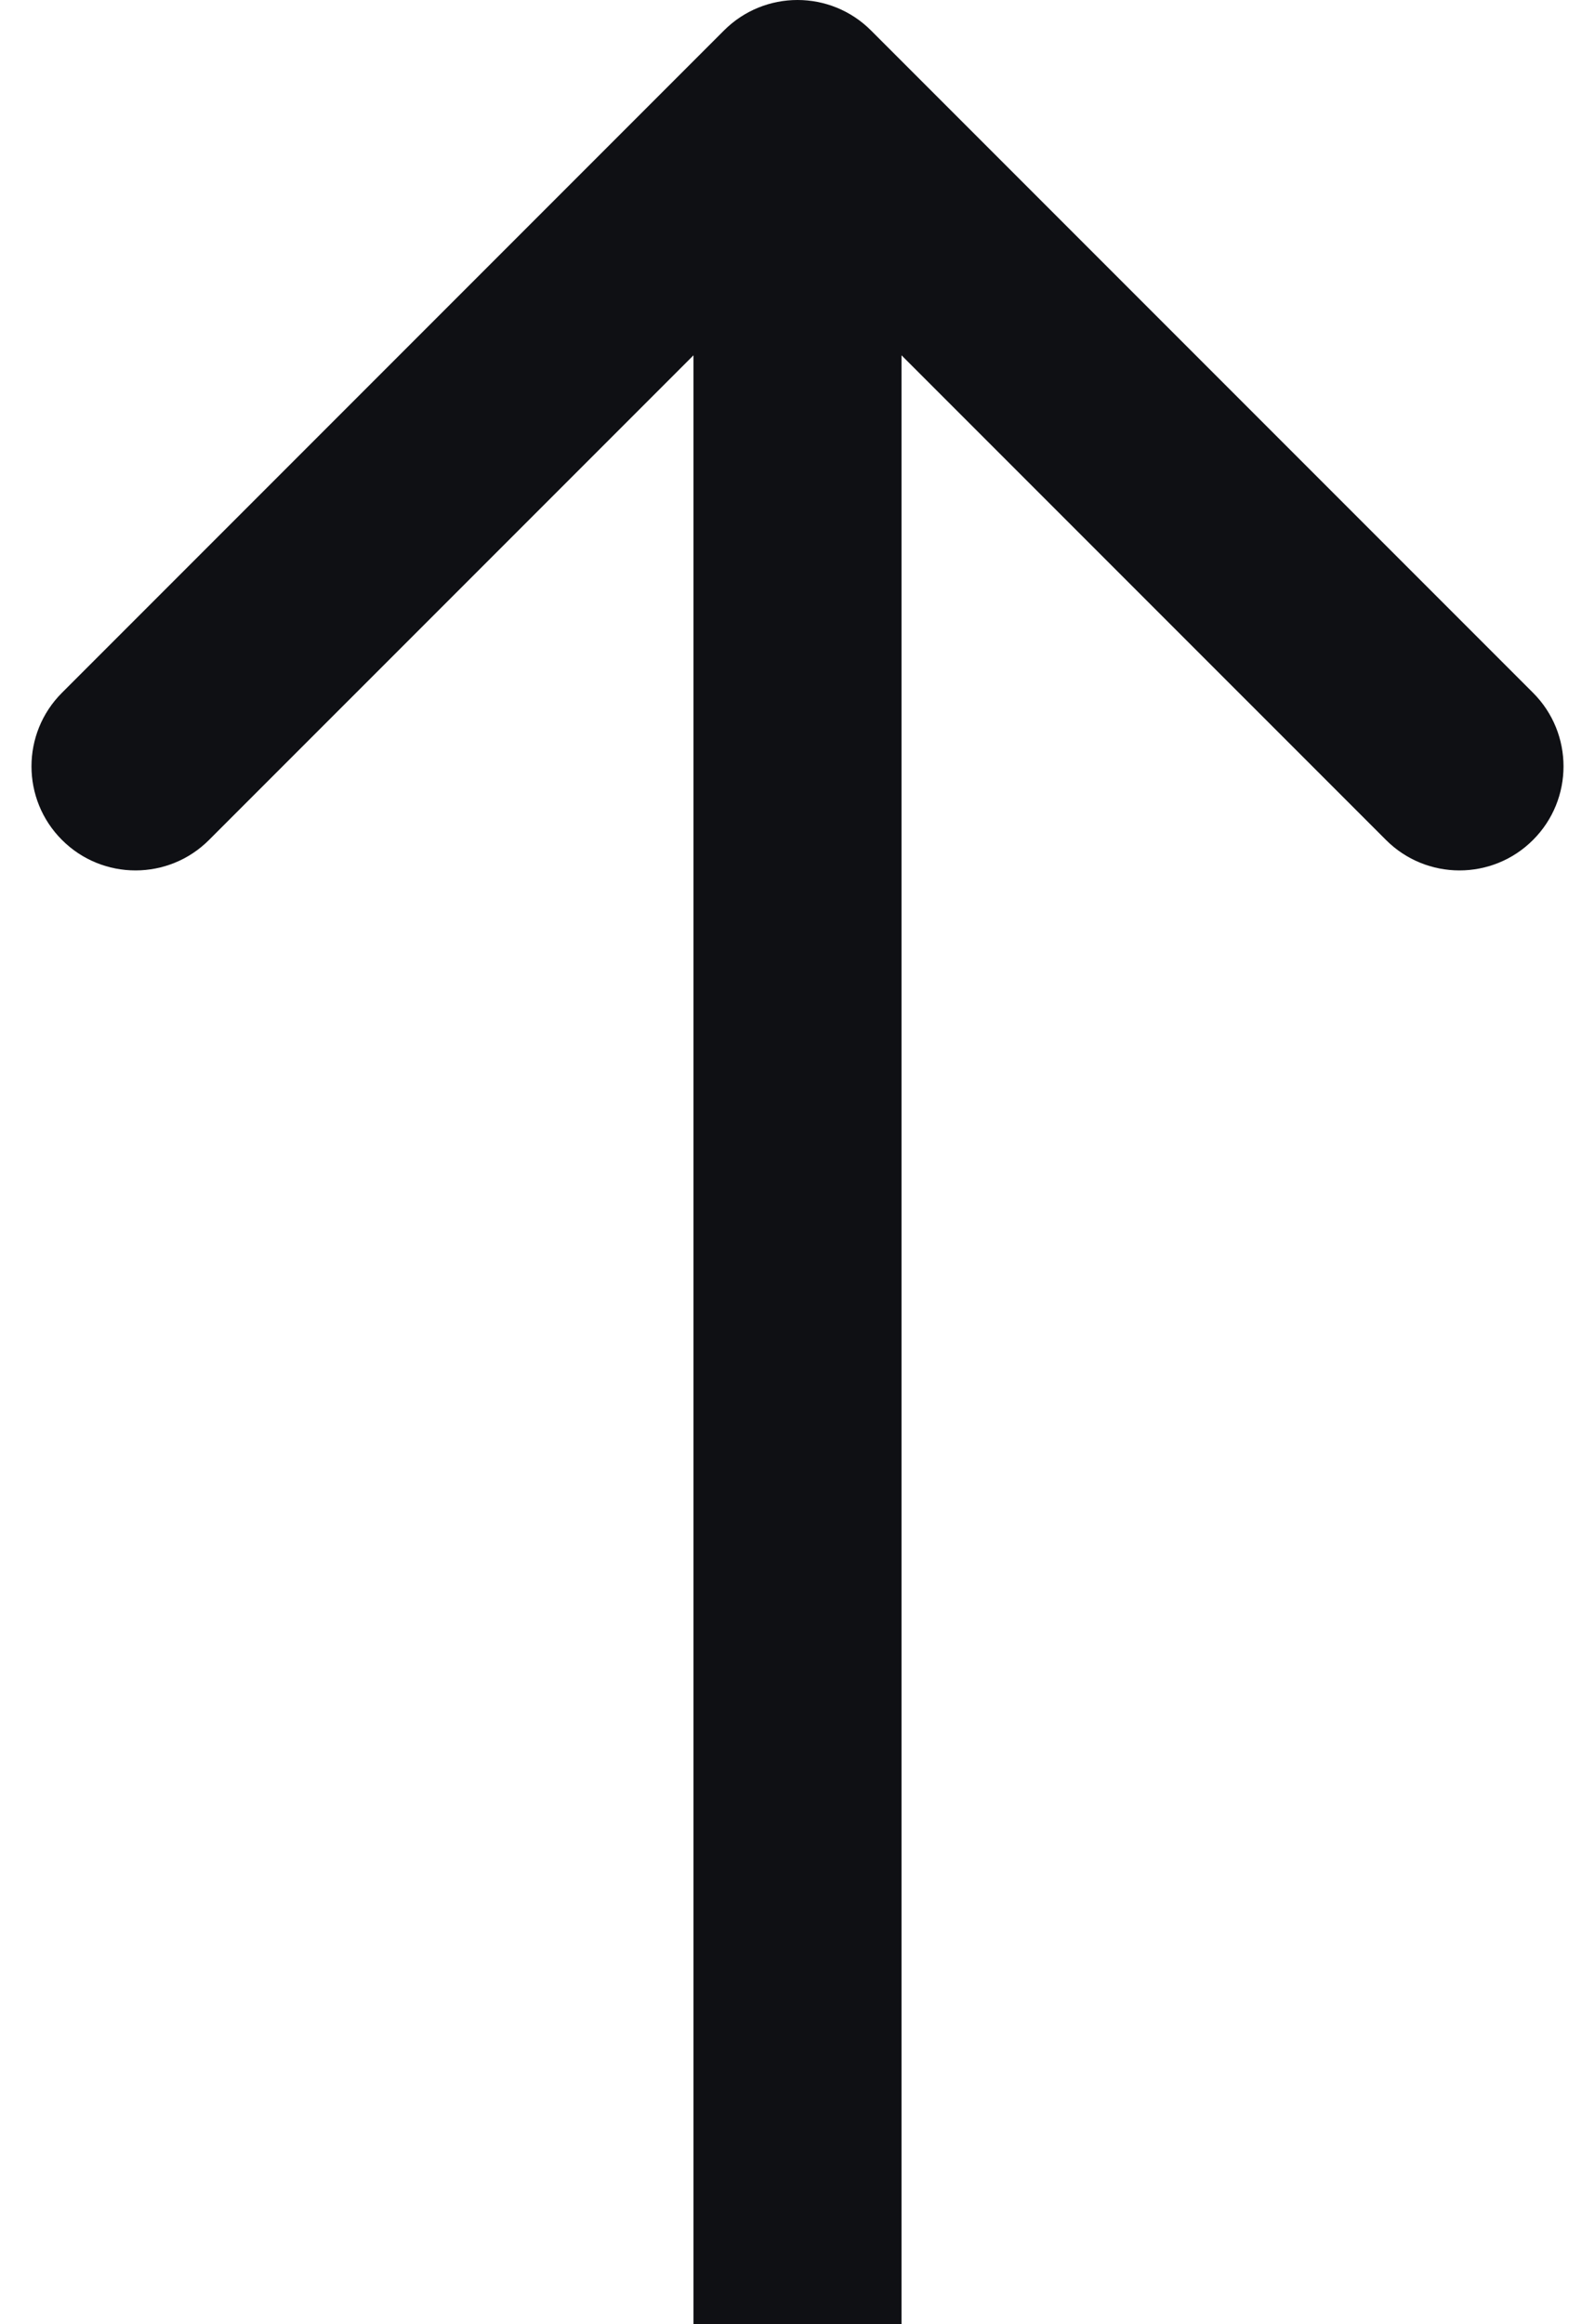 <svg width="46" height="67" viewBox="0 0 46 67" fill="none" xmlns="http://www.w3.org/2000/svg">
<path d="M25.121 0.879C23.95 -0.293 22.05 -0.293 20.879 0.879L1.787 19.971C0.615 21.142 0.615 23.042 1.787 24.213C2.958 25.385 4.858 25.385 6.029 24.213L23 7.243L39.971 24.213C41.142 25.385 43.042 25.385 44.213 24.213C45.385 23.042 45.385 21.142 44.213 19.971L25.121 0.879ZM26 67L26 3L20 3L20 67L26 67Z" fill="#0F1014"/>
</svg>
